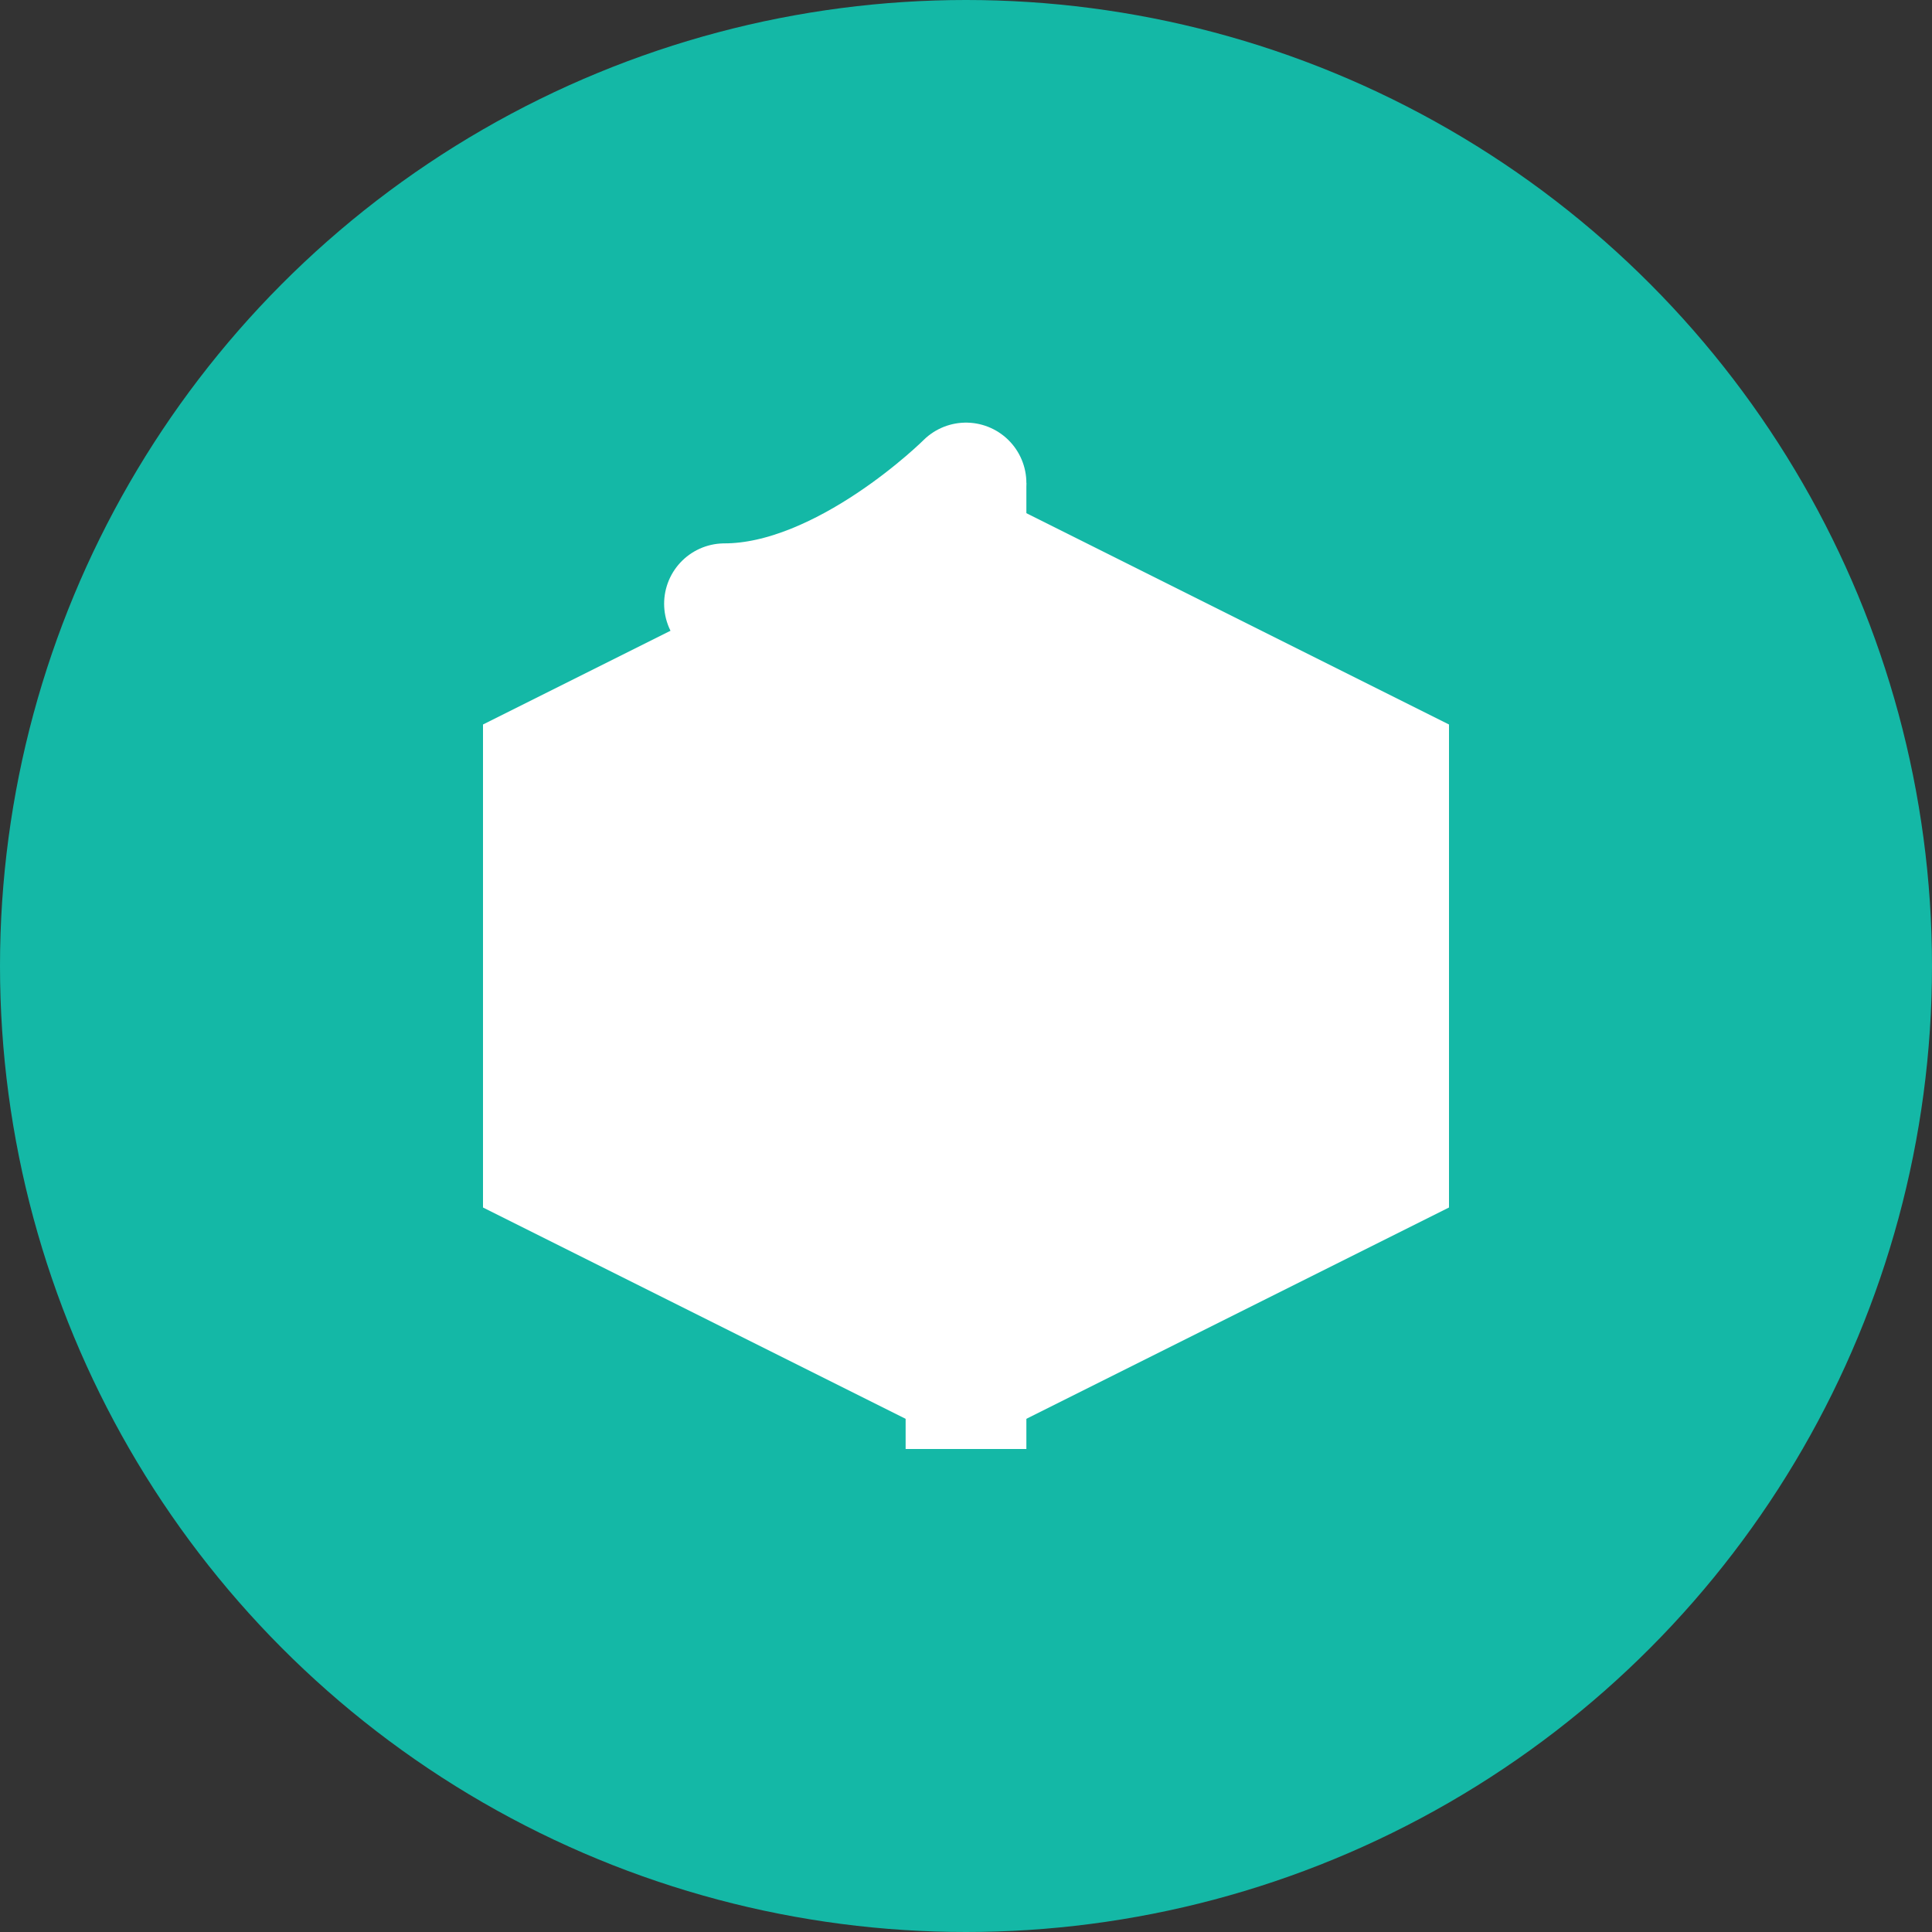 <?xml version="1.0" encoding="UTF-8"?>
<svg width="16" height="16" viewBox="0 0 16 16" fill="none" xmlns="http://www.w3.org/2000/svg">
  <rect x="0" y="0" width="16" height="16" fill="#333333" stroke="none"/>
  <!-- Background circle -->
  <circle cx="8" cy="8" r="8" fill="#14B8A6"/>
  
  <!-- Graduation cap -->
  <path d="M8 4L4 6V10L8 12L12 10V6L8 4Z" fill="white"/>
  <path d="M8 4V12" stroke="white" stroke-width="1"/>
  
  <!-- Tassel -->
  <path d="M8 4C8 4 7 5 6 5" stroke="white" stroke-width="1" stroke-linecap="round"/>
</svg> 